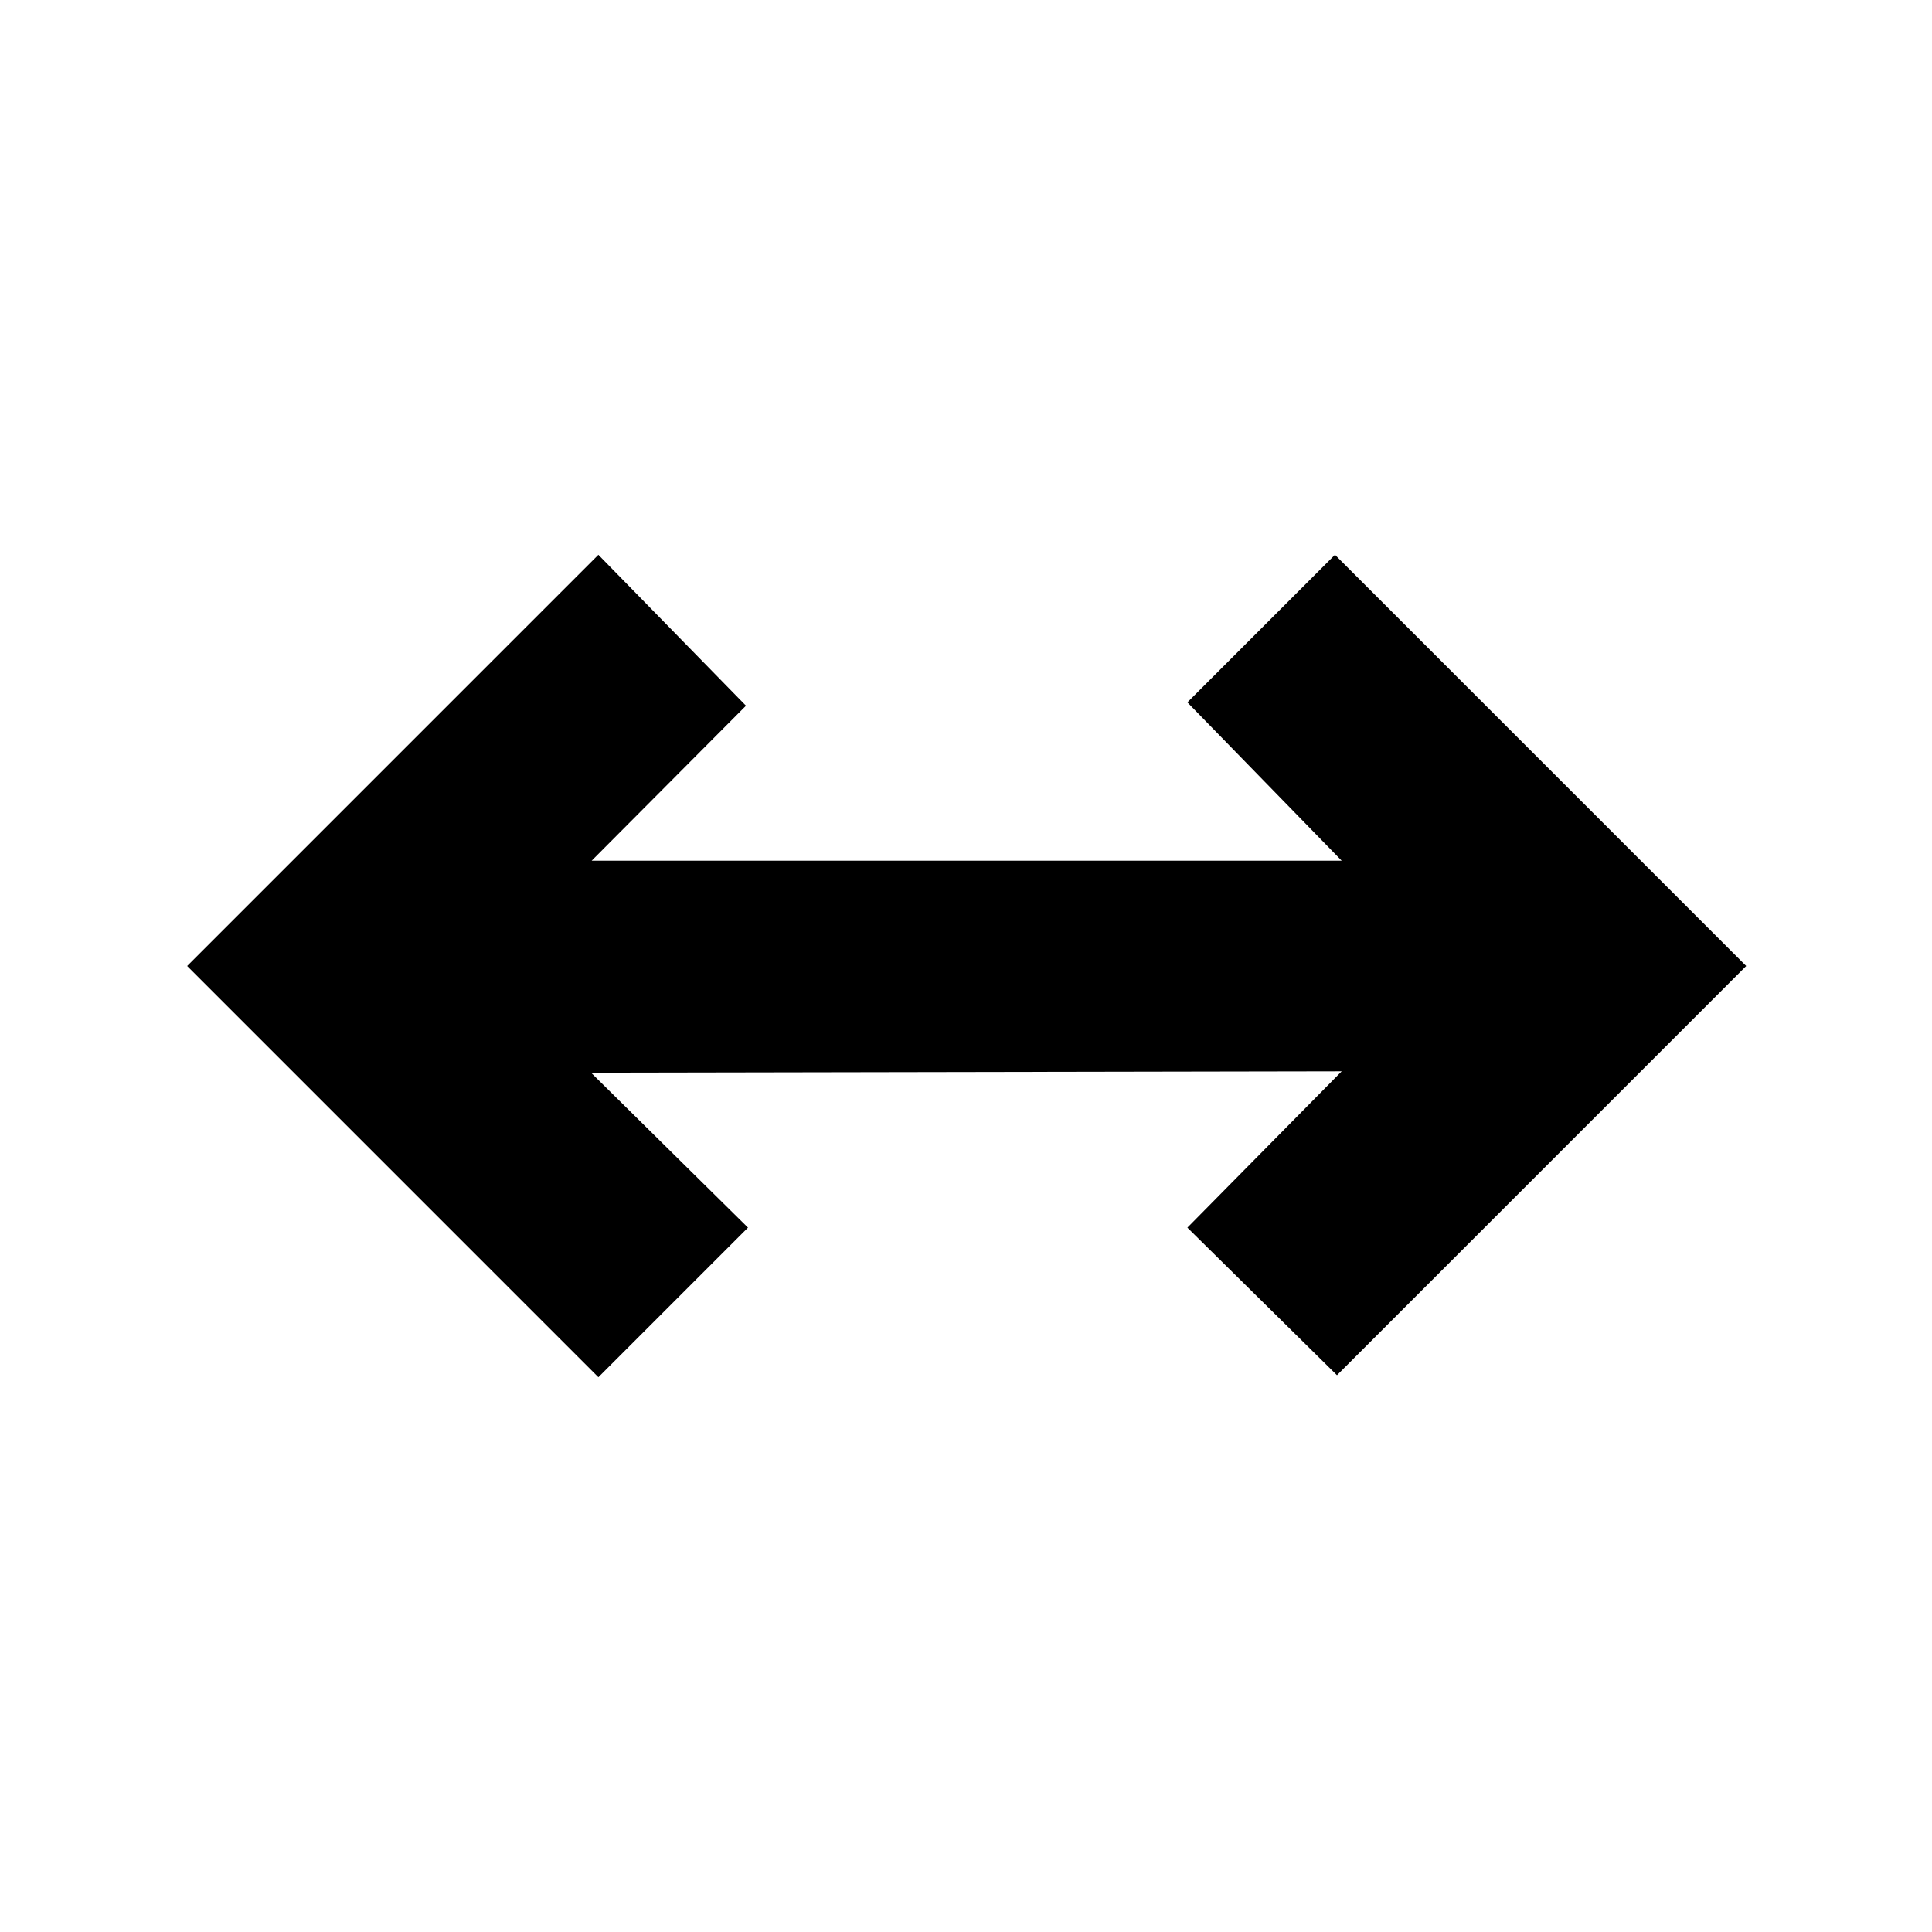 <svg xmlns="http://www.w3.org/2000/svg" height="40" viewBox="0 96 960 960" width="40"><path d="M297.333 780.333 93 576l204.333-204.333 73.333 75-76.667 77h372.669L590.001 445l73.332-73.333L867.667 576 664.333 779.333 590.001 706l76.667-77.667-373.002.667 78 77-74.333 74.333Z"/></svg>